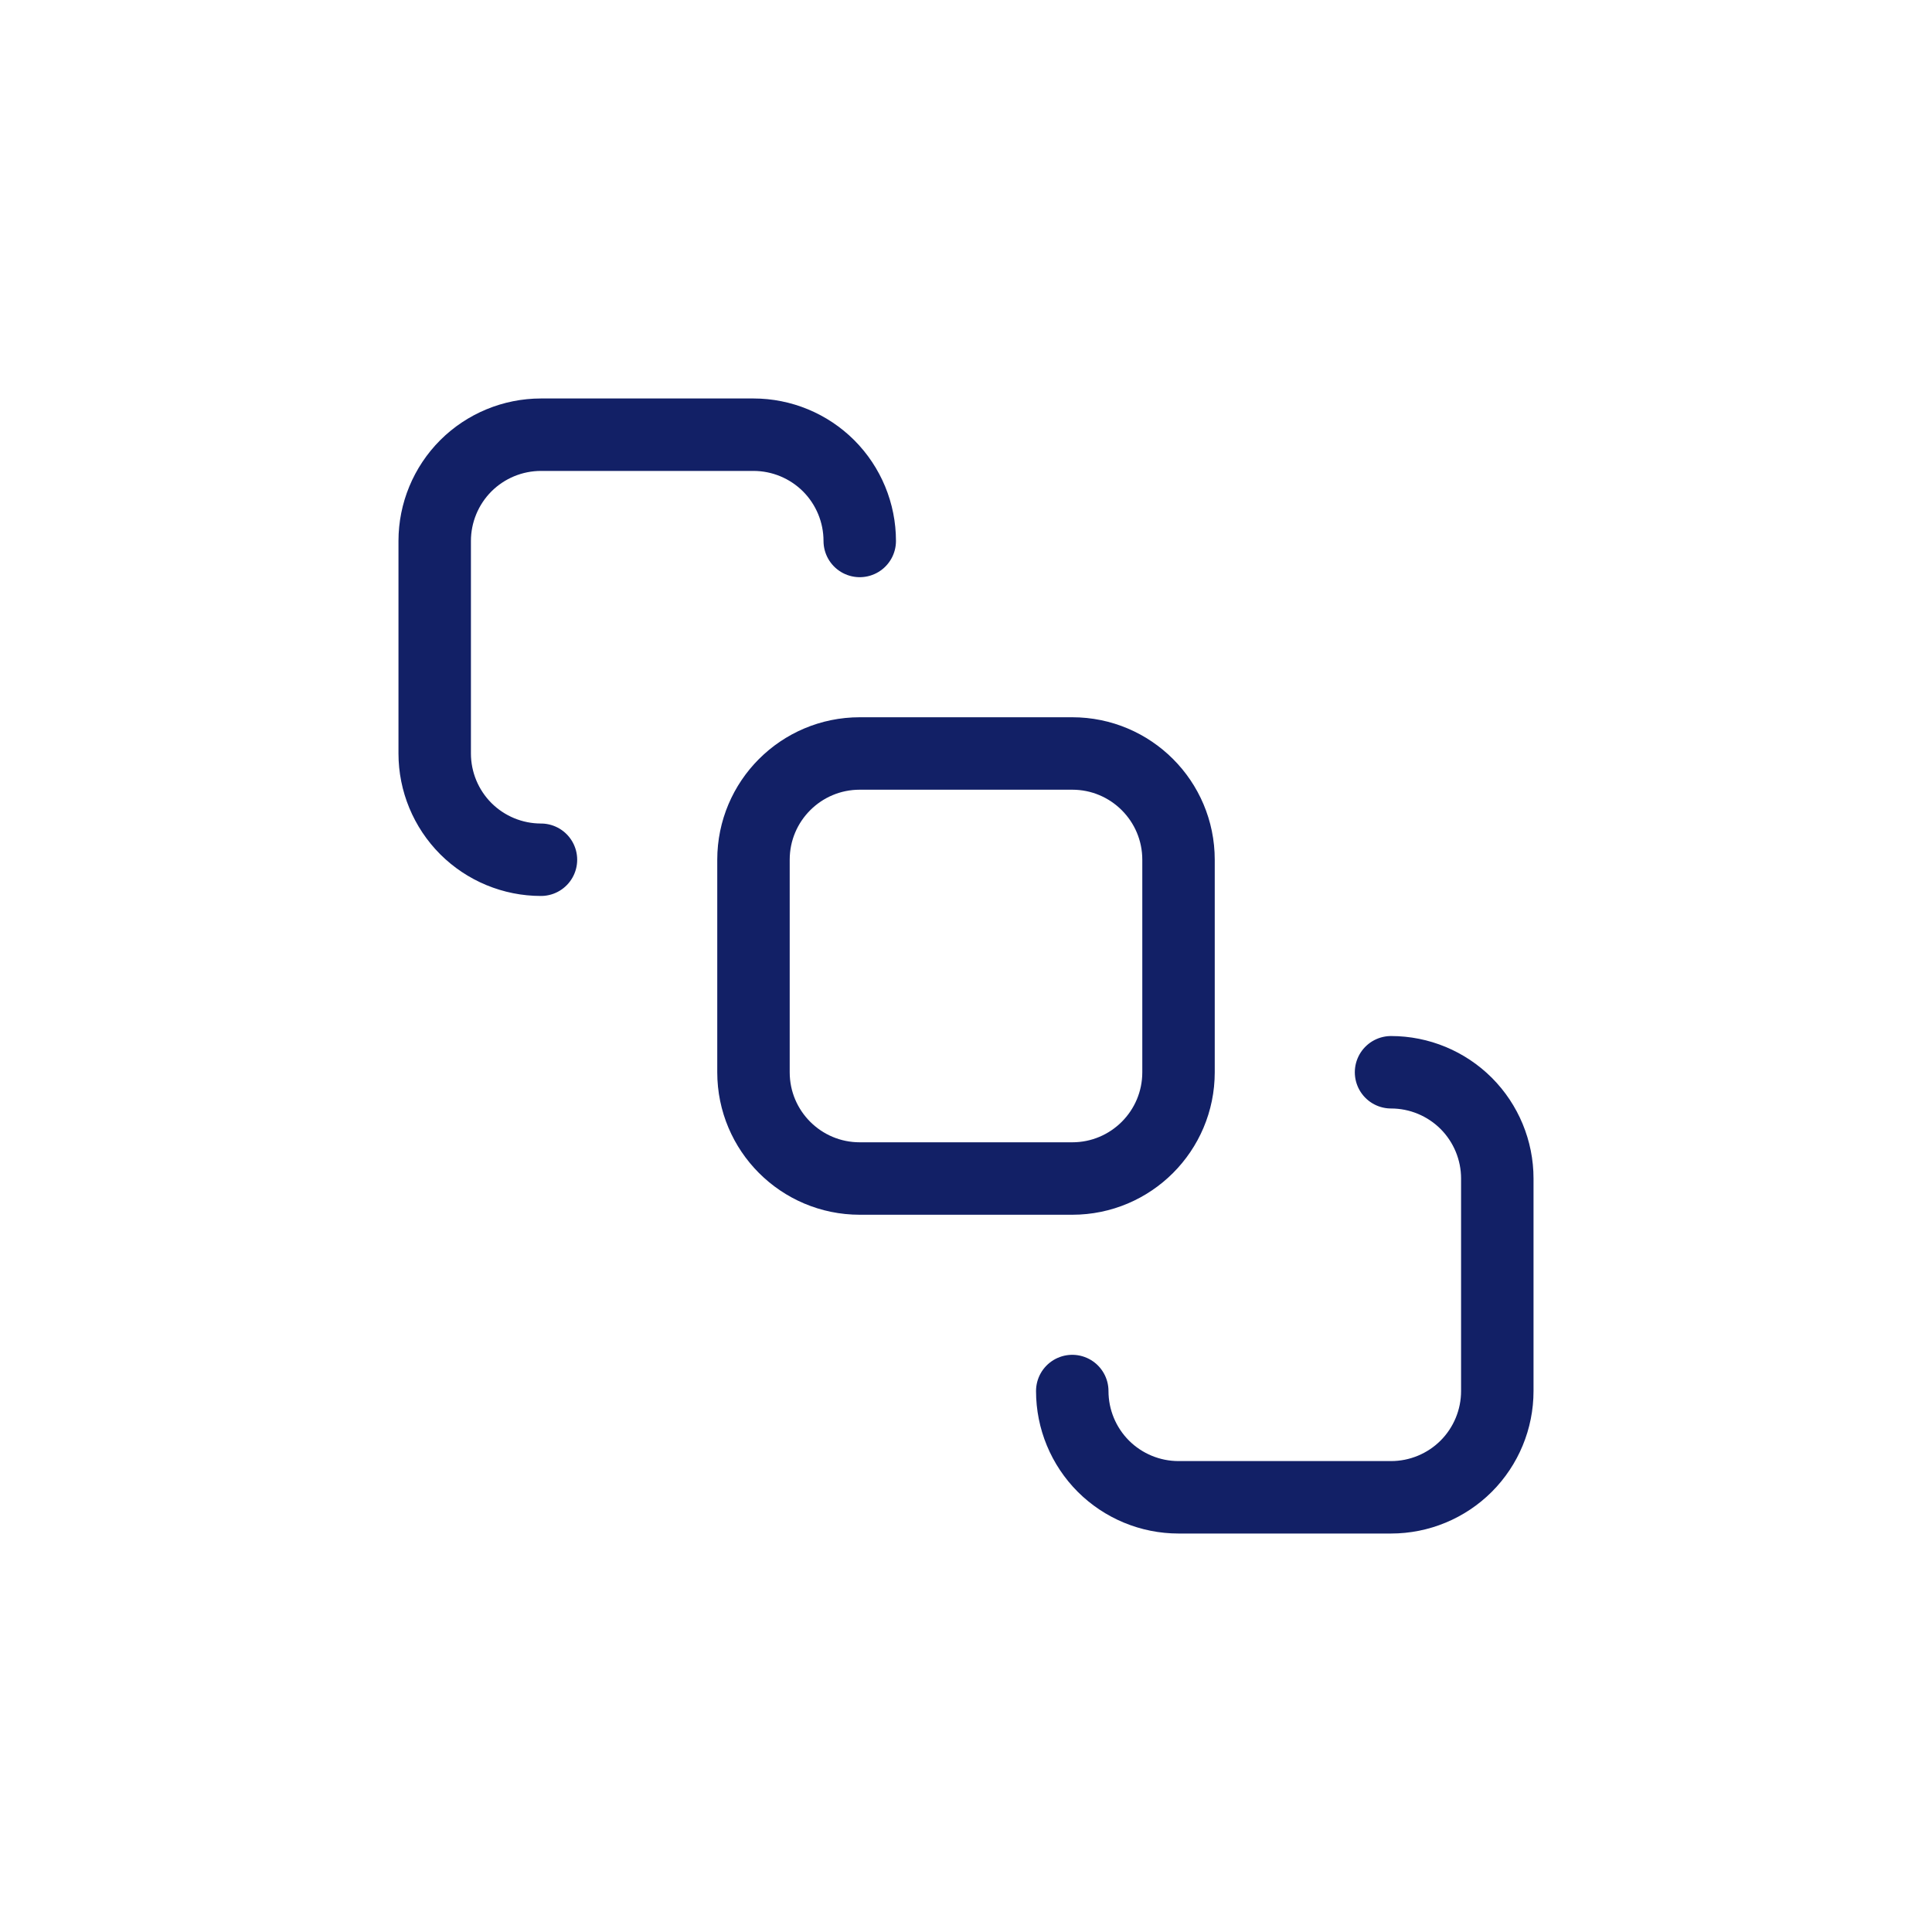 <svg width="40" height="40" viewBox="0 0 40 40" fill="none" xmlns="http://www.w3.org/2000/svg">
<path d="M11.2 17.8C10.617 17.8 10.057 17.568 9.644 17.156C9.232 16.743 9 16.183 9 15.6V11.2C9 10.617 9.232 10.057 9.644 9.644C10.057 9.232 10.617 9 11.2 9H15.6C16.183 9 16.743 9.232 17.156 9.644C17.568 10.057 17.8 10.617 17.8 11.2M22.2 28.8C22.2 29.384 22.432 29.943 22.844 30.356C23.257 30.768 23.817 31 24.4 31H28.8C29.384 31 29.943 30.768 30.356 30.356C30.768 29.943 31 29.384 31 28.8V24.4C31 23.817 30.768 23.257 30.356 22.844C29.943 22.432 29.384 22.2 28.8 22.2M17.8 15.6H22.2C23.415 15.6 24.4 16.585 24.4 17.8V22.2C24.4 23.415 23.415 24.4 22.2 24.4H17.8C16.585 24.4 15.6 23.415 15.6 22.2V17.8C15.6 16.585 16.585 15.6 17.8 15.6Z" stroke="#122066" stroke-width="1.5" stroke-linecap="round" stroke-linejoin="round"/>
</svg>
